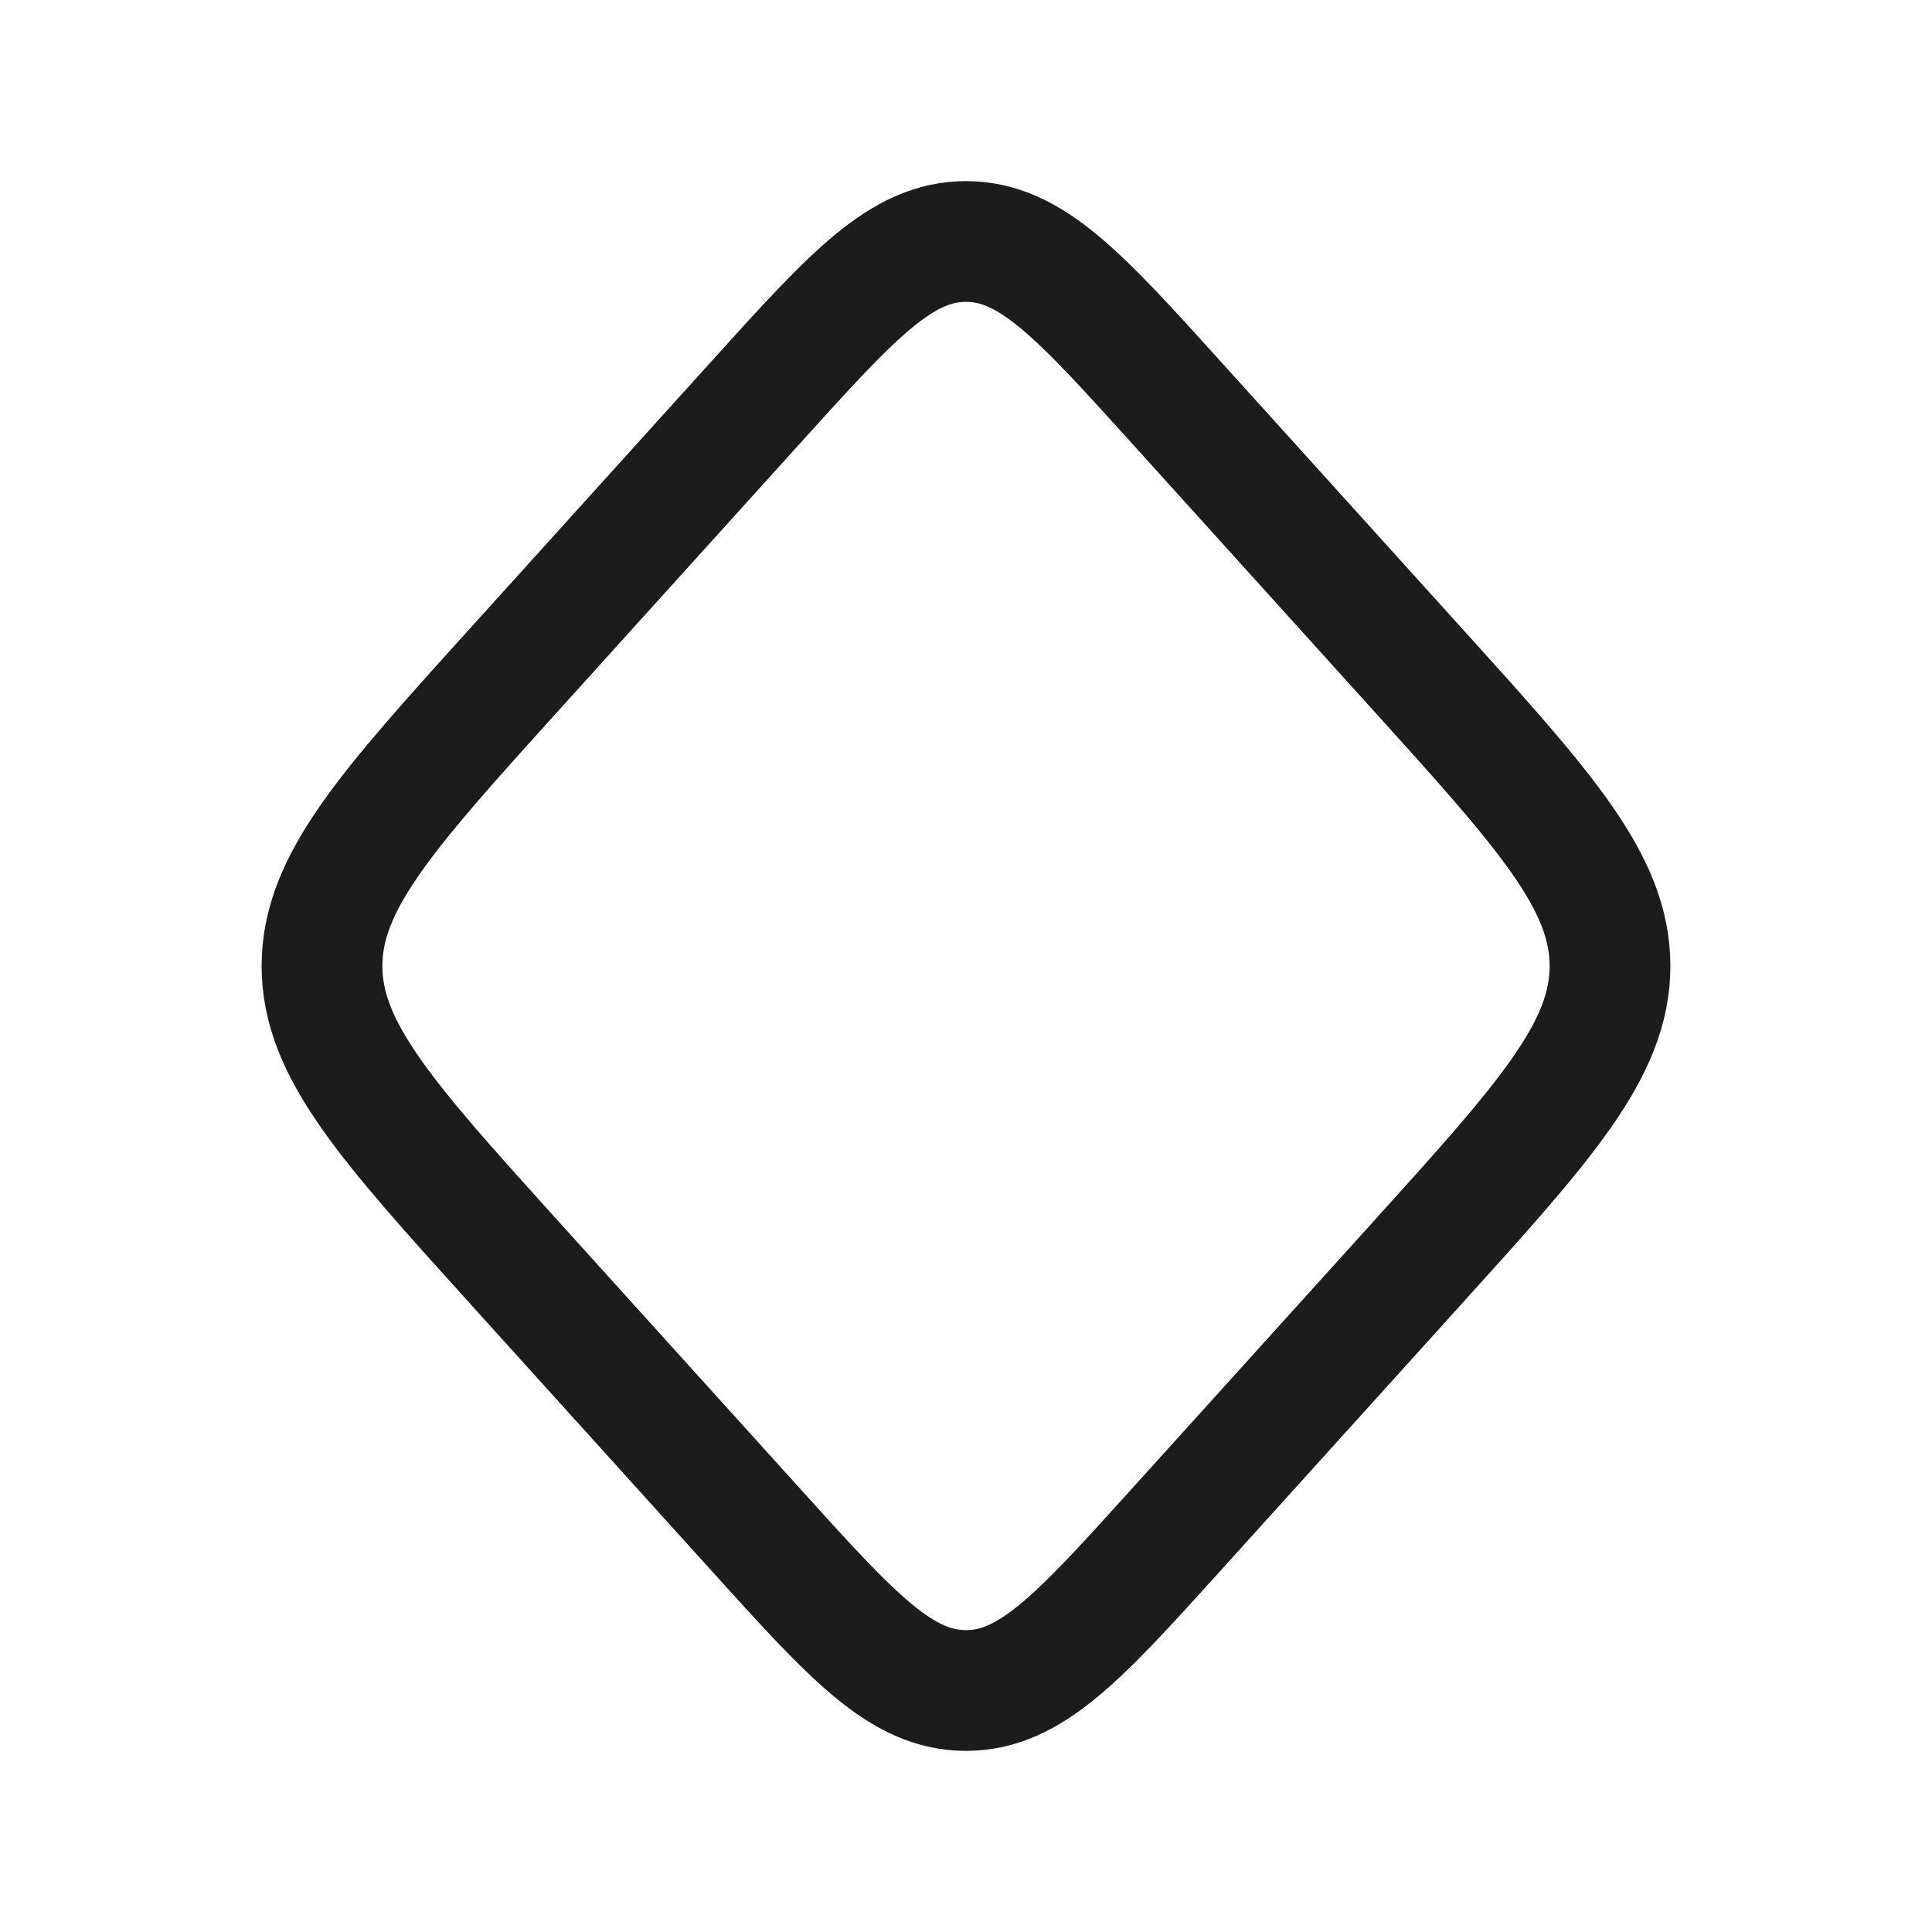 <svg xmlns="http://www.w3.org/2000/svg" width="24" height="24" fill="none" viewBox="0 0 24 24">
  <path stroke="#1B1C1B" stroke-width="1.5" d="M9.382 5.005C10.59 3.668 11.194 3 12 3c.806 0 1.41.668 2.618 2.005l2.972 3.288C19.197 10.07 20 10.959 20 12c0 1.04-.803 1.93-2.41 3.707l-2.972 3.288C13.41 20.332 12.806 21 12 21c-.806 0-1.41-.668-2.618-2.005L6.41 15.707C4.803 13.93 4 13.041 4 12c0-1.04.803-1.93 2.41-3.707l2.972-3.288Z"/>
</svg>
